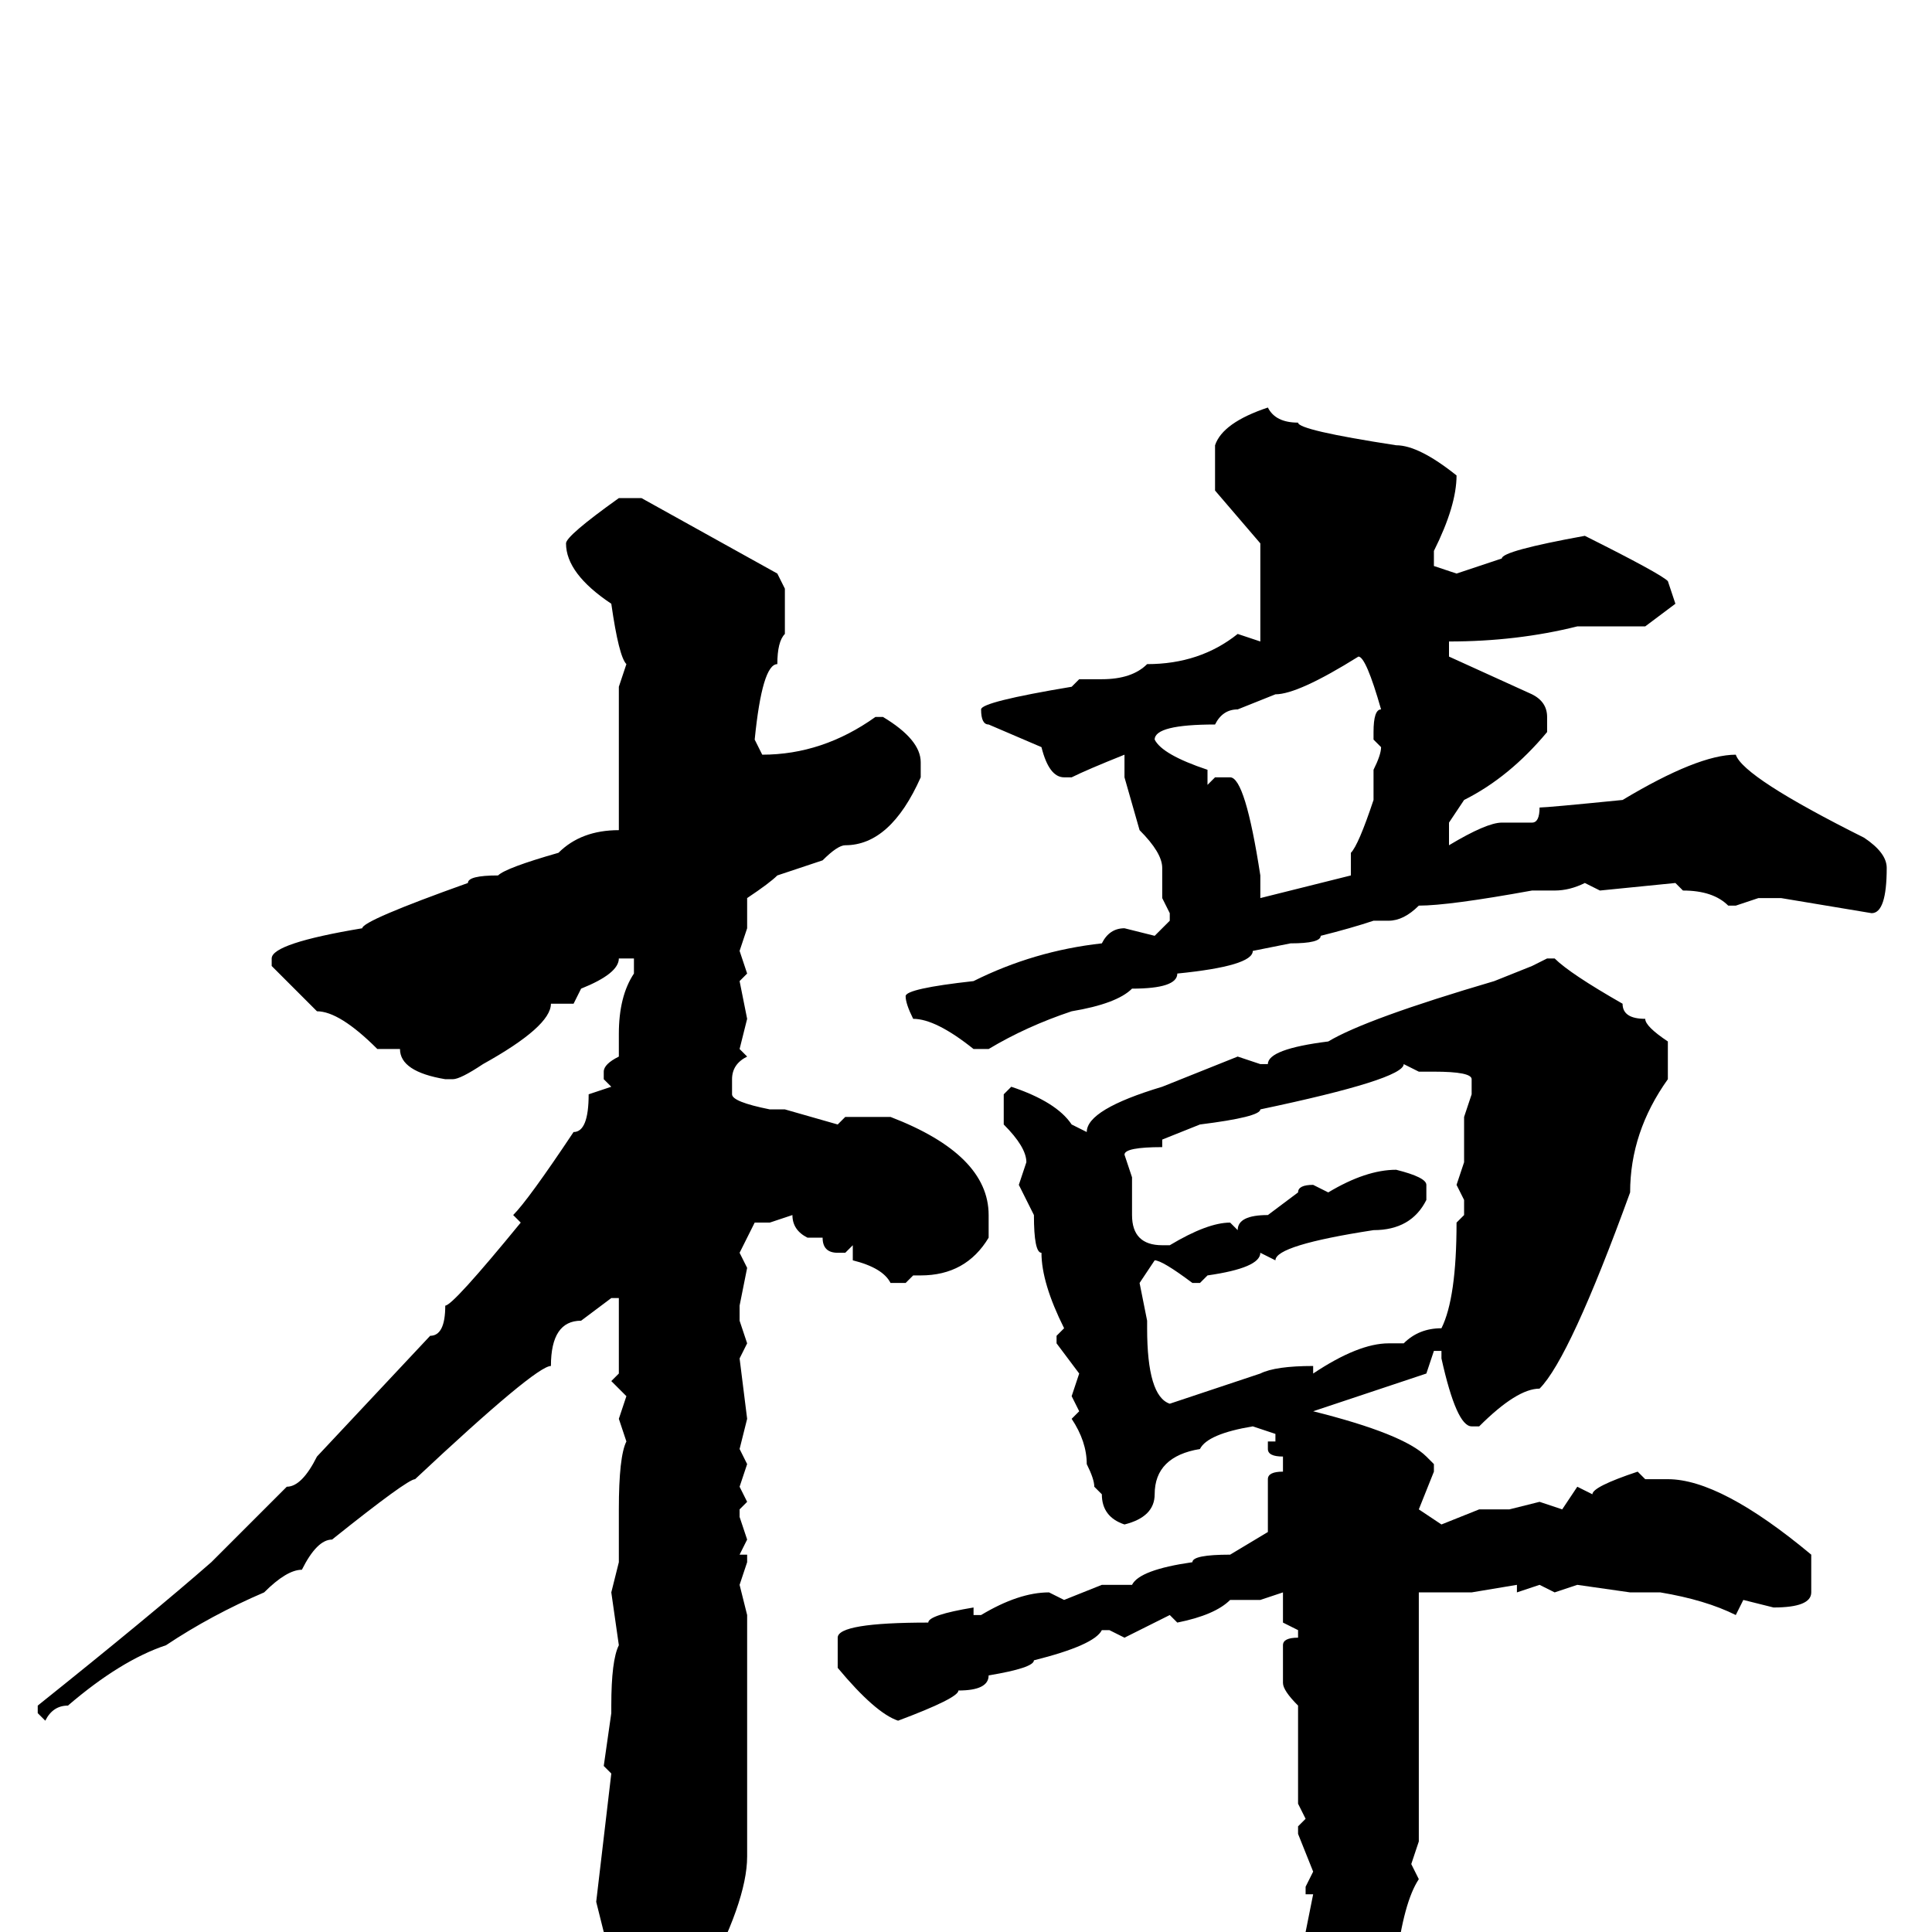 <svg xmlns="http://www.w3.org/2000/svg" viewBox="0 -256 256 256">
	<path fill="#000000" d="M168 -202Q169 -200 172 -200Q172 -199 185 -197Q188 -197 193 -193Q193 -189 190 -183V-181L193 -180L199 -182Q199 -183 210 -185Q220 -180 221 -179L222 -176L218 -173H213H209Q201 -171 192 -171V-169L203 -164Q205 -163 205 -161V-159Q200 -153 194 -150L192 -147V-144Q197 -147 199 -147H203Q204 -147 204 -149Q205 -149 215 -150Q225 -156 230 -156Q231 -153 247 -145Q250 -143 250 -141Q250 -135 248 -135L236 -137H233L230 -136H229Q227 -138 223 -138L222 -139L212 -138L210 -139Q208 -138 206 -138H203Q192 -136 188 -136Q186 -134 184 -134H182Q179 -133 175 -132Q175 -131 171 -131L166 -130Q166 -128 156 -127Q156 -125 150 -125Q148 -123 142 -122Q136 -120 131 -117H129Q124 -121 121 -121Q120 -123 120 -124Q120 -125 129 -126Q137 -130 146 -131Q147 -133 149 -133L153 -132L155 -134V-135L154 -137V-141Q154 -143 151 -146L149 -153V-156Q144 -154 142 -153H141Q139 -153 138 -157L131 -160Q130 -160 130 -162Q130 -163 142 -165L143 -166H146Q150 -166 152 -168Q159 -168 164 -172L167 -171V-174V-177V-180V-184L161 -191V-197Q162 -200 168 -202ZM82 -190H85L103 -180L104 -178V-172Q103 -171 103 -168Q101 -168 100 -158L101 -156Q109 -156 116 -161H117Q122 -158 122 -155V-153Q118 -144 112 -144Q111 -144 109 -142L103 -140Q102 -139 99 -137V-136V-133L98 -130L99 -127L98 -126L99 -121L98 -117L99 -116Q97 -115 97 -113V-111Q97 -110 102 -109H104L111 -107L112 -108H117H118Q131 -103 131 -95V-92Q128 -87 122 -87H121L120 -86H118Q117 -88 113 -89V-91L112 -90H111Q109 -90 109 -92H107Q105 -93 105 -95L102 -94H100L98 -90L99 -88L98 -83V-81L99 -78L98 -76L99 -68L98 -64L99 -62L98 -59L99 -57L98 -56V-55L99 -52L98 -50H99V-49L98 -46L99 -42V-10Q99 -4 93 7L87 13H85Q82 11 80 0L79 -4L81 -21L80 -22L81 -29V-30Q81 -36 82 -38L81 -45L82 -49V-50V-51V-54V-56Q82 -63 83 -65L82 -68L83 -71L81 -73L82 -74V-78V-84H81L77 -81Q73 -81 73 -75Q71 -75 55 -60Q54 -60 44 -52Q42 -52 40 -48Q38 -48 35 -45Q28 -42 22 -38Q16 -36 9 -30Q7 -30 6 -28L5 -29V-30Q20 -42 28 -49L34 -55L38 -59Q40 -59 42 -63L57 -79Q59 -79 59 -83Q60 -83 69 -94L68 -95Q70 -97 76 -106Q78 -106 78 -111L81 -112L80 -113V-114Q80 -115 82 -116V-117V-119Q82 -124 84 -127V-129H83H82Q82 -127 77 -125L76 -123H73Q73 -120 64 -115Q61 -113 60 -113H59Q53 -114 53 -117H50Q45 -122 42 -122L36 -128V-129Q36 -131 48 -133Q48 -134 62 -139Q62 -140 66 -140Q67 -141 74 -143Q77 -146 82 -146V-155V-157V-159V-162V-163V-165L83 -168Q82 -169 81 -176Q75 -180 75 -184Q75 -185 82 -190ZM153 -158Q154 -156 160 -154V-152L161 -153H163Q165 -153 167 -140V-137L179 -140V-141V-143Q180 -144 182 -150V-153V-154Q183 -156 183 -157L182 -158V-159Q182 -162 183 -162Q181 -169 180 -169Q172 -164 169 -164L164 -162Q162 -162 161 -160Q153 -160 153 -158ZM205 -129H206Q208 -127 215 -123Q215 -121 218 -121Q218 -120 221 -118V-113Q216 -106 216 -98Q208 -76 204 -72Q201 -72 196 -67H195Q193 -67 191 -76V-77H190L189 -74L174 -69Q186 -66 189 -63L190 -62V-61L188 -56L191 -54L196 -56H200L204 -57L207 -56L209 -59L211 -58Q211 -59 217 -61L218 -60H221Q228 -60 240 -50V-48V-45Q240 -43 235 -43L231 -44L230 -42Q226 -44 220 -45H216L209 -46L206 -45L204 -46L201 -45V-46L195 -45H188V-38V-35V-34V-32V-30V-28V-25V-23V-22V-17V-12L187 -9L188 -7Q186 -4 185 4L184 6L185 7Q185 9 182 16Q182 18 175 26L174 25V21V17V15V13Q173 1 173 0L174 -5H173V-6L174 -8L172 -13V-14L173 -15L172 -17V-18V-27V-29V-30Q170 -32 170 -33V-38Q170 -39 172 -39V-40L170 -41V-45L167 -44H163Q161 -42 156 -41L155 -42L149 -39L147 -40H146Q145 -38 137 -36Q137 -35 131 -34Q131 -32 127 -32Q127 -31 119 -28Q116 -29 111 -35V-39Q111 -41 123 -41Q123 -42 129 -43V-42H130Q135 -45 139 -45L141 -44L146 -46H150Q151 -48 158 -49Q158 -50 163 -50L168 -53V-57V-60Q168 -61 170 -61V-63Q168 -63 168 -64V-65H169V-66L166 -67Q160 -66 159 -64Q153 -63 153 -58Q153 -55 149 -54Q146 -55 146 -58L145 -59Q145 -60 144 -62Q144 -65 142 -68L143 -69L142 -71L143 -74L140 -78V-79L141 -80Q138 -86 138 -90Q137 -90 137 -95L135 -99L136 -102Q136 -104 133 -107V-111L134 -112Q140 -110 142 -107L144 -106Q144 -109 154 -112L164 -116L167 -115H168Q168 -117 176 -118Q181 -121 198 -126L203 -128ZM186 -115Q186 -113 167 -109Q167 -108 159 -107L154 -105V-104Q149 -104 149 -103L150 -100V-95Q150 -91 154 -91H155Q160 -94 163 -94L164 -93Q164 -95 168 -95L172 -98Q172 -99 174 -99L176 -98Q181 -101 185 -101Q189 -100 189 -99V-97Q187 -93 182 -93Q169 -91 169 -89L167 -90Q167 -88 160 -87L159 -86H158Q154 -89 153 -89L151 -86L152 -81V-80Q152 -71 155 -70L167 -74Q169 -75 174 -75V-74Q180 -78 184 -78H186Q188 -80 191 -80Q193 -84 193 -94L194 -95V-97L193 -99L194 -102V-108L195 -111V-113Q195 -114 190 -114H188Z"/>
</svg>
